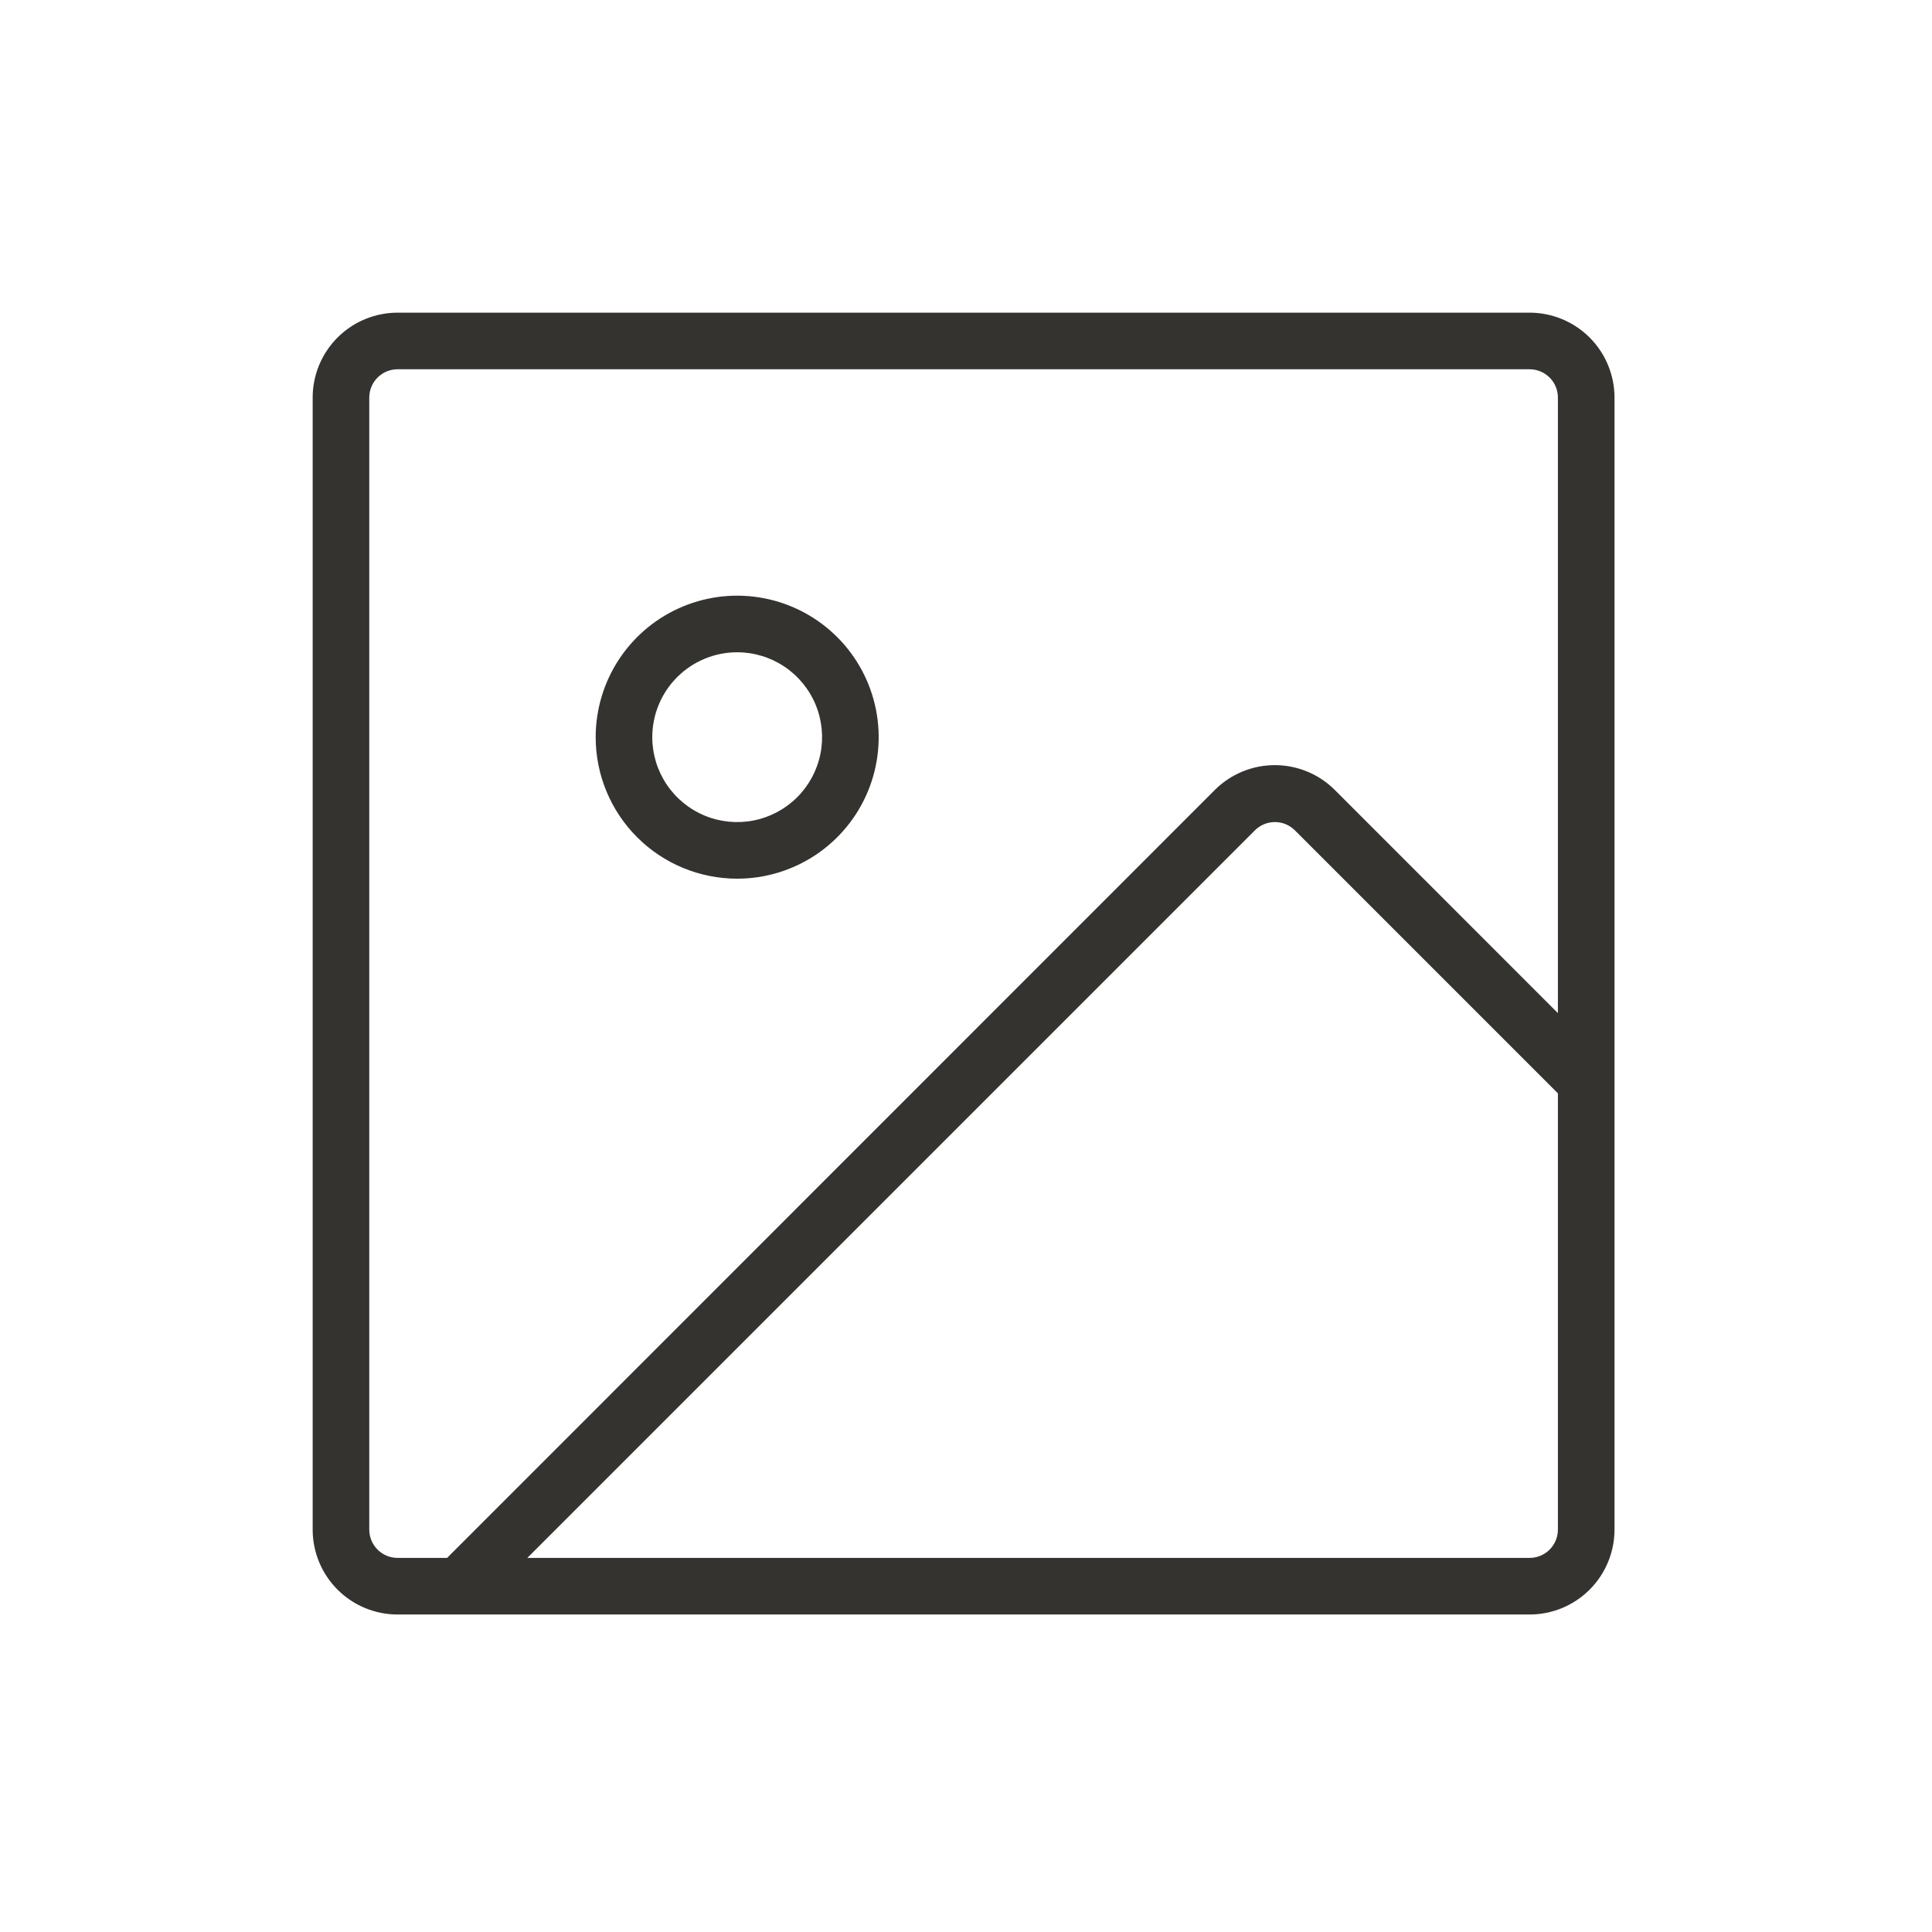 <svg width="300" height="300" viewBox="0 0 300 300" fill="none" xmlns="http://www.w3.org/2000/svg">
<path d="M237.516 48.551H61.734C58.238 48.551 54.885 49.94 52.412 52.412C49.94 54.885 48.551 58.238 48.551 61.734V237.516C48.551 241.012 49.94 244.365 52.412 246.838C54.885 249.31 58.238 250.699 61.734 250.699H237.516C241.012 250.699 244.365 249.31 246.838 246.838C249.31 244.365 250.699 241.012 250.699 237.516V61.734C250.699 58.238 249.31 54.885 246.838 52.412C244.365 49.94 241.012 48.551 237.516 48.551ZM57.34 237.516V61.734C57.34 60.569 57.803 59.451 58.627 58.627C59.451 57.803 60.569 57.34 61.734 57.34H237.516C238.681 57.34 239.799 57.803 240.623 58.627C241.447 59.451 241.91 60.569 241.91 61.734V157.315L207.292 122.687C206.067 121.457 204.612 120.482 203.01 119.817C201.407 119.151 199.689 118.809 197.954 118.809C196.219 118.809 194.501 119.151 192.898 119.817C191.296 120.482 189.84 121.457 188.615 122.687L69.425 241.91H61.734C60.569 241.91 59.451 241.447 58.627 240.623C57.803 239.799 57.34 238.681 57.34 237.516ZM237.516 241.91H81.883L194.856 128.938C195.264 128.529 195.749 128.205 196.282 127.984C196.815 127.763 197.387 127.649 197.965 127.649C198.542 127.649 199.114 127.763 199.648 127.984C200.181 128.205 200.666 128.529 201.074 128.938L241.91 169.774V237.516C241.91 238.681 241.447 239.799 240.623 240.623C239.799 241.447 238.681 241.91 237.516 241.91ZM114.469 136.441C118.815 136.441 123.063 135.153 126.676 132.738C130.289 130.324 133.106 126.892 134.769 122.877C136.432 118.862 136.867 114.444 136.019 110.182C135.171 105.92 133.079 102.005 130.006 98.932C126.933 95.859 123.018 93.766 118.755 92.918C114.493 92.07 110.075 92.506 106.06 94.169C102.045 95.832 98.614 98.648 96.199 102.261C93.785 105.875 92.496 110.123 92.496 114.469C92.496 120.296 94.811 125.885 98.932 130.006C103.052 134.126 108.641 136.441 114.469 136.441ZM114.469 101.285C117.076 101.285 119.625 102.058 121.793 103.507C123.961 104.956 125.651 107.015 126.649 109.424C127.647 111.833 127.908 114.483 127.399 117.041C126.89 119.598 125.635 121.947 123.791 123.791C121.947 125.635 119.598 126.89 117.041 127.399C114.483 127.908 111.833 127.647 109.424 126.649C107.015 125.651 104.956 123.961 103.507 121.793C102.058 119.625 101.285 117.076 101.285 114.469C101.285 110.972 102.674 107.619 105.147 105.147C107.619 102.674 110.972 101.285 114.469 101.285Z" fill="#343330"/>
</svg>
